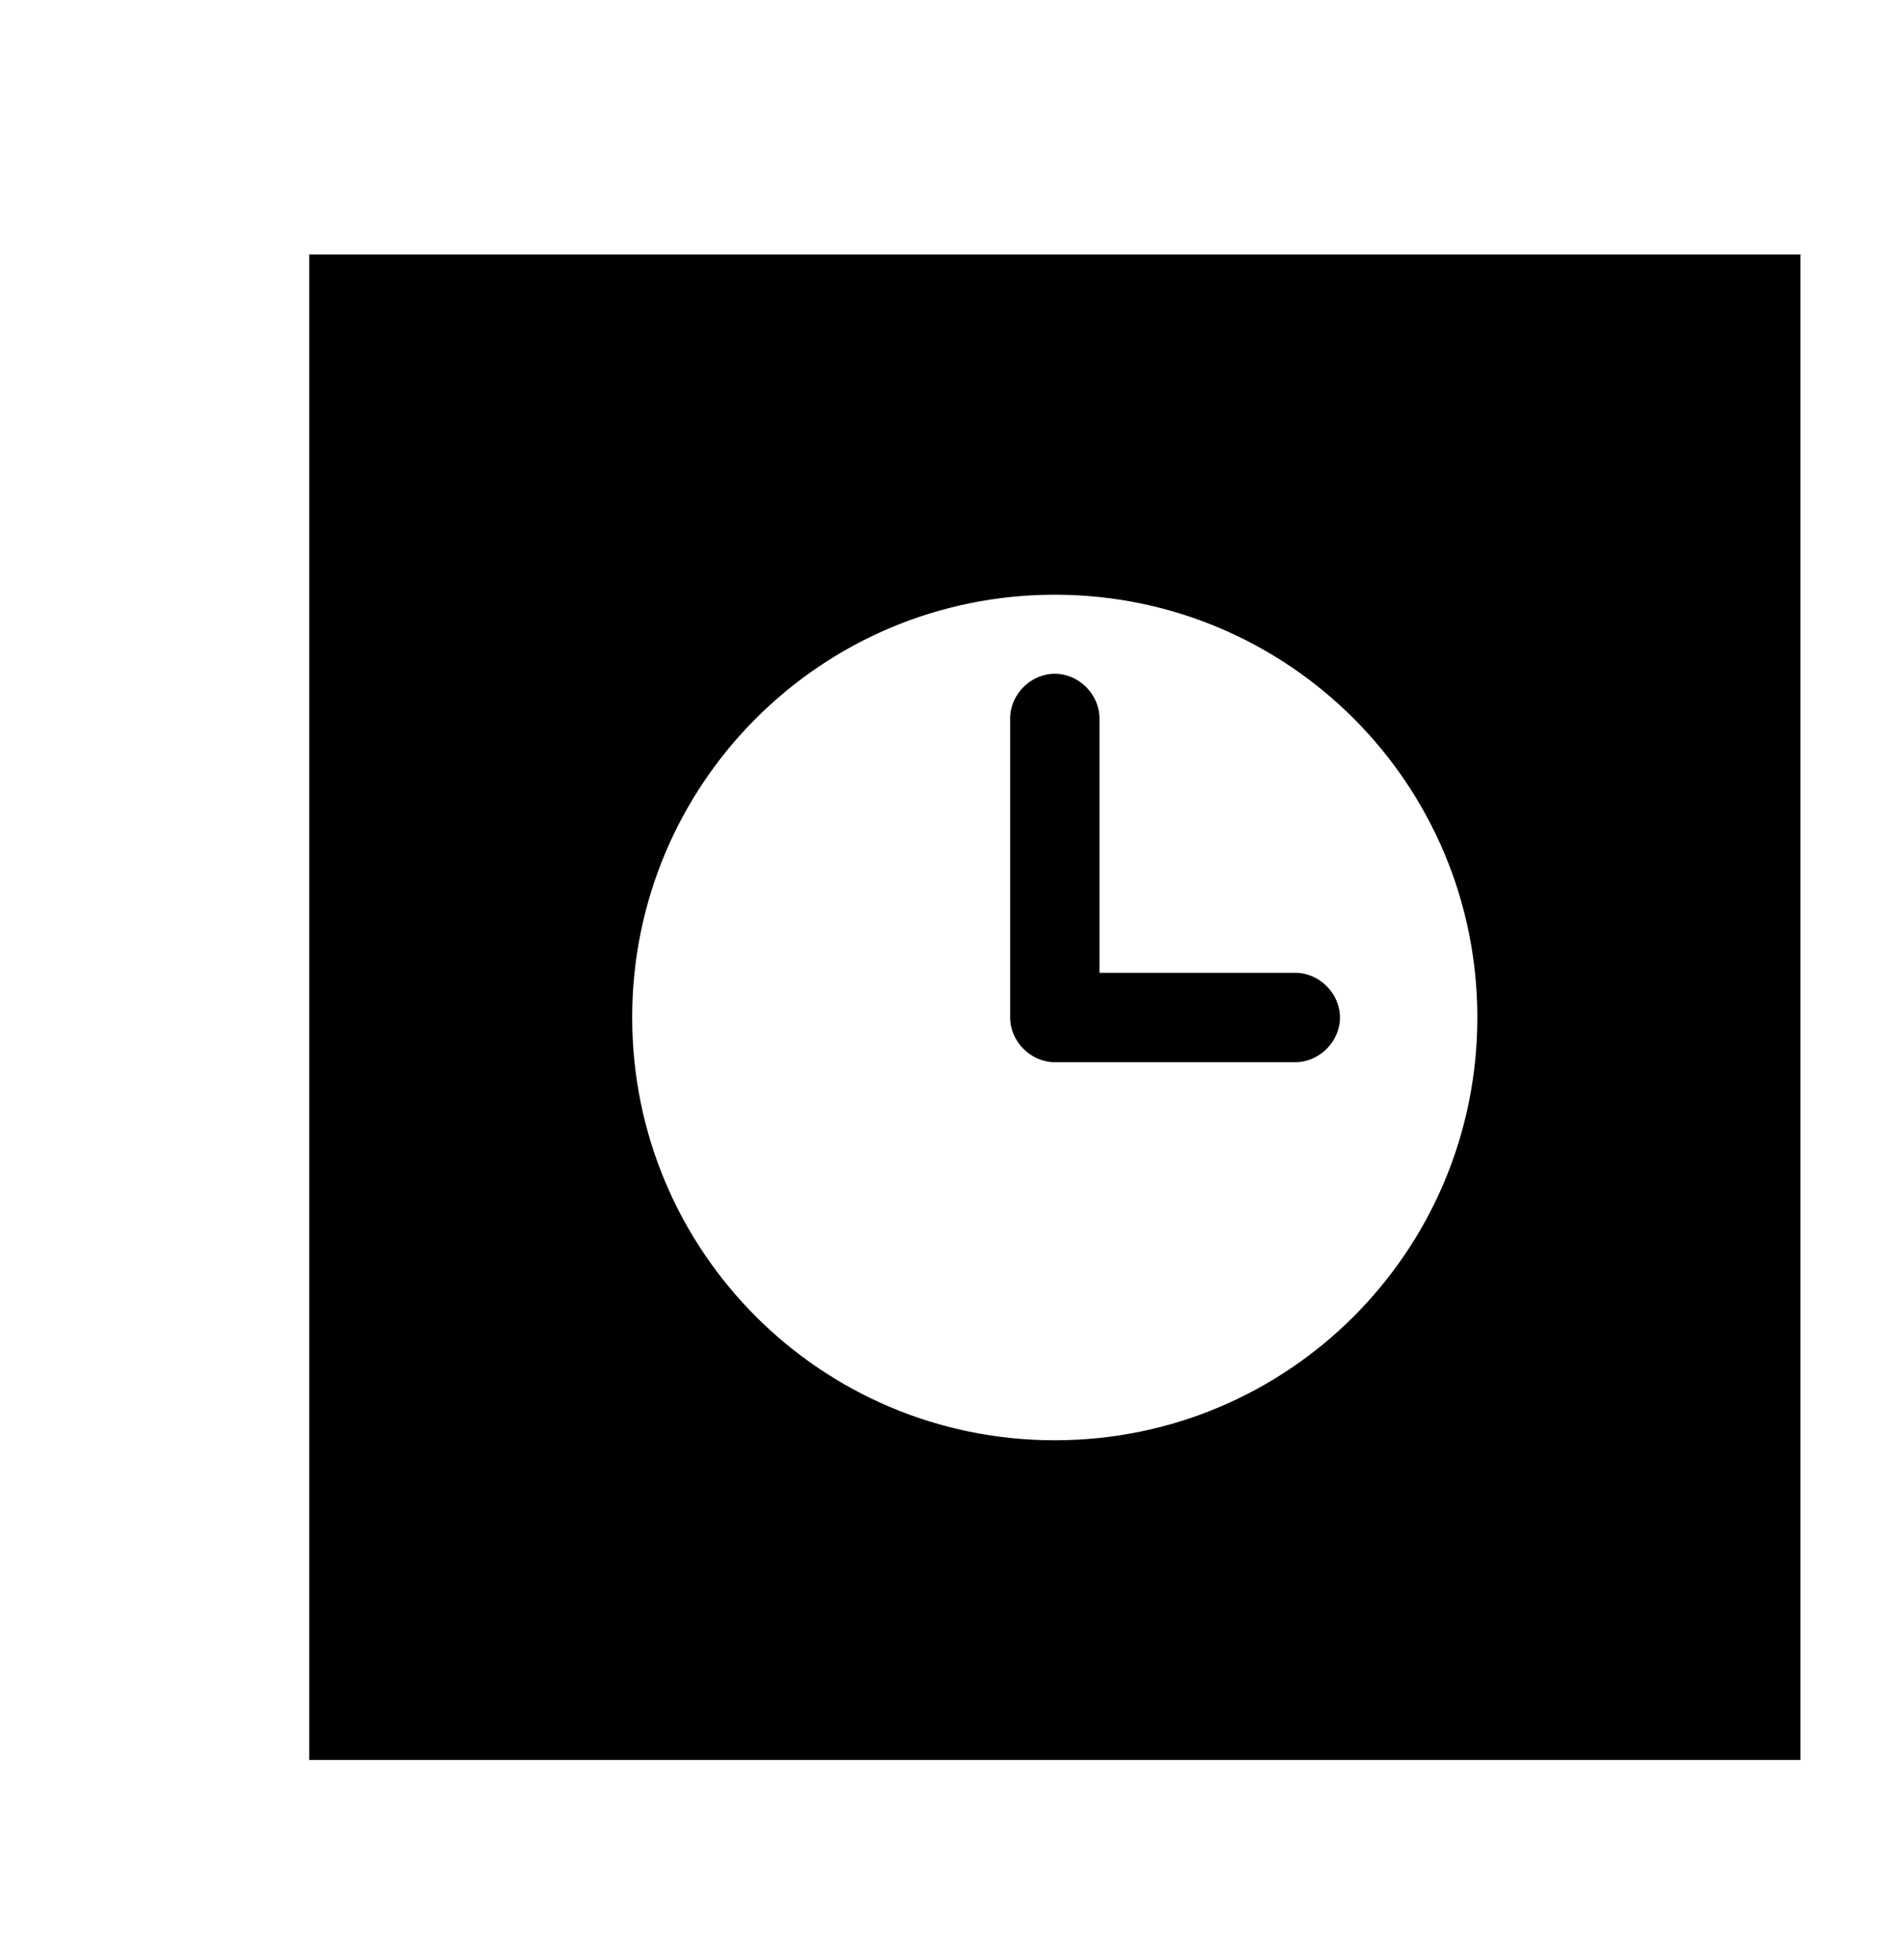 <?xml version="1.0" encoding="utf-8"?>
<!-- Generated by IcoMoon.io -->
<!DOCTYPE svg PUBLIC "-//W3C//DTD SVG 1.1//EN" "http://www.w3.org/Graphics/SVG/1.1/DTD/svg11.dtd">
<svg version="1.1" xmlns="http://www.w3.org/2000/svg" xmlns:xlink="http://www.w3.org/1999/xlink" width="35" height="36" viewBox="0 0 35 36">
<g>
</g>
	<path d="M23.811 17.874h-3.6v-4.674c0-0.442-0.379-0.821-0.821-0.821s-0.821 0.379-0.821 0.821v5.495c0 0.442 0.379 0.821 0.821 0.821v0c0 0 0 0 0 0h4.421c0.442 0 0.821-0.379 0.821-0.821s-0.379-0.821-0.821-0.821z" fill="#000000" />
	<path d="M5.684 4.674v27.663h27.411v-27.663h-27.411zM19.389 26.463c-4.295 0-7.768-3.474-7.768-7.768s3.474-7.768 7.768-7.768c4.295 0 7.768 3.474 7.768 7.768 0 4.295-3.474 7.768-7.768 7.768z" fill="#000000" />
</svg>
